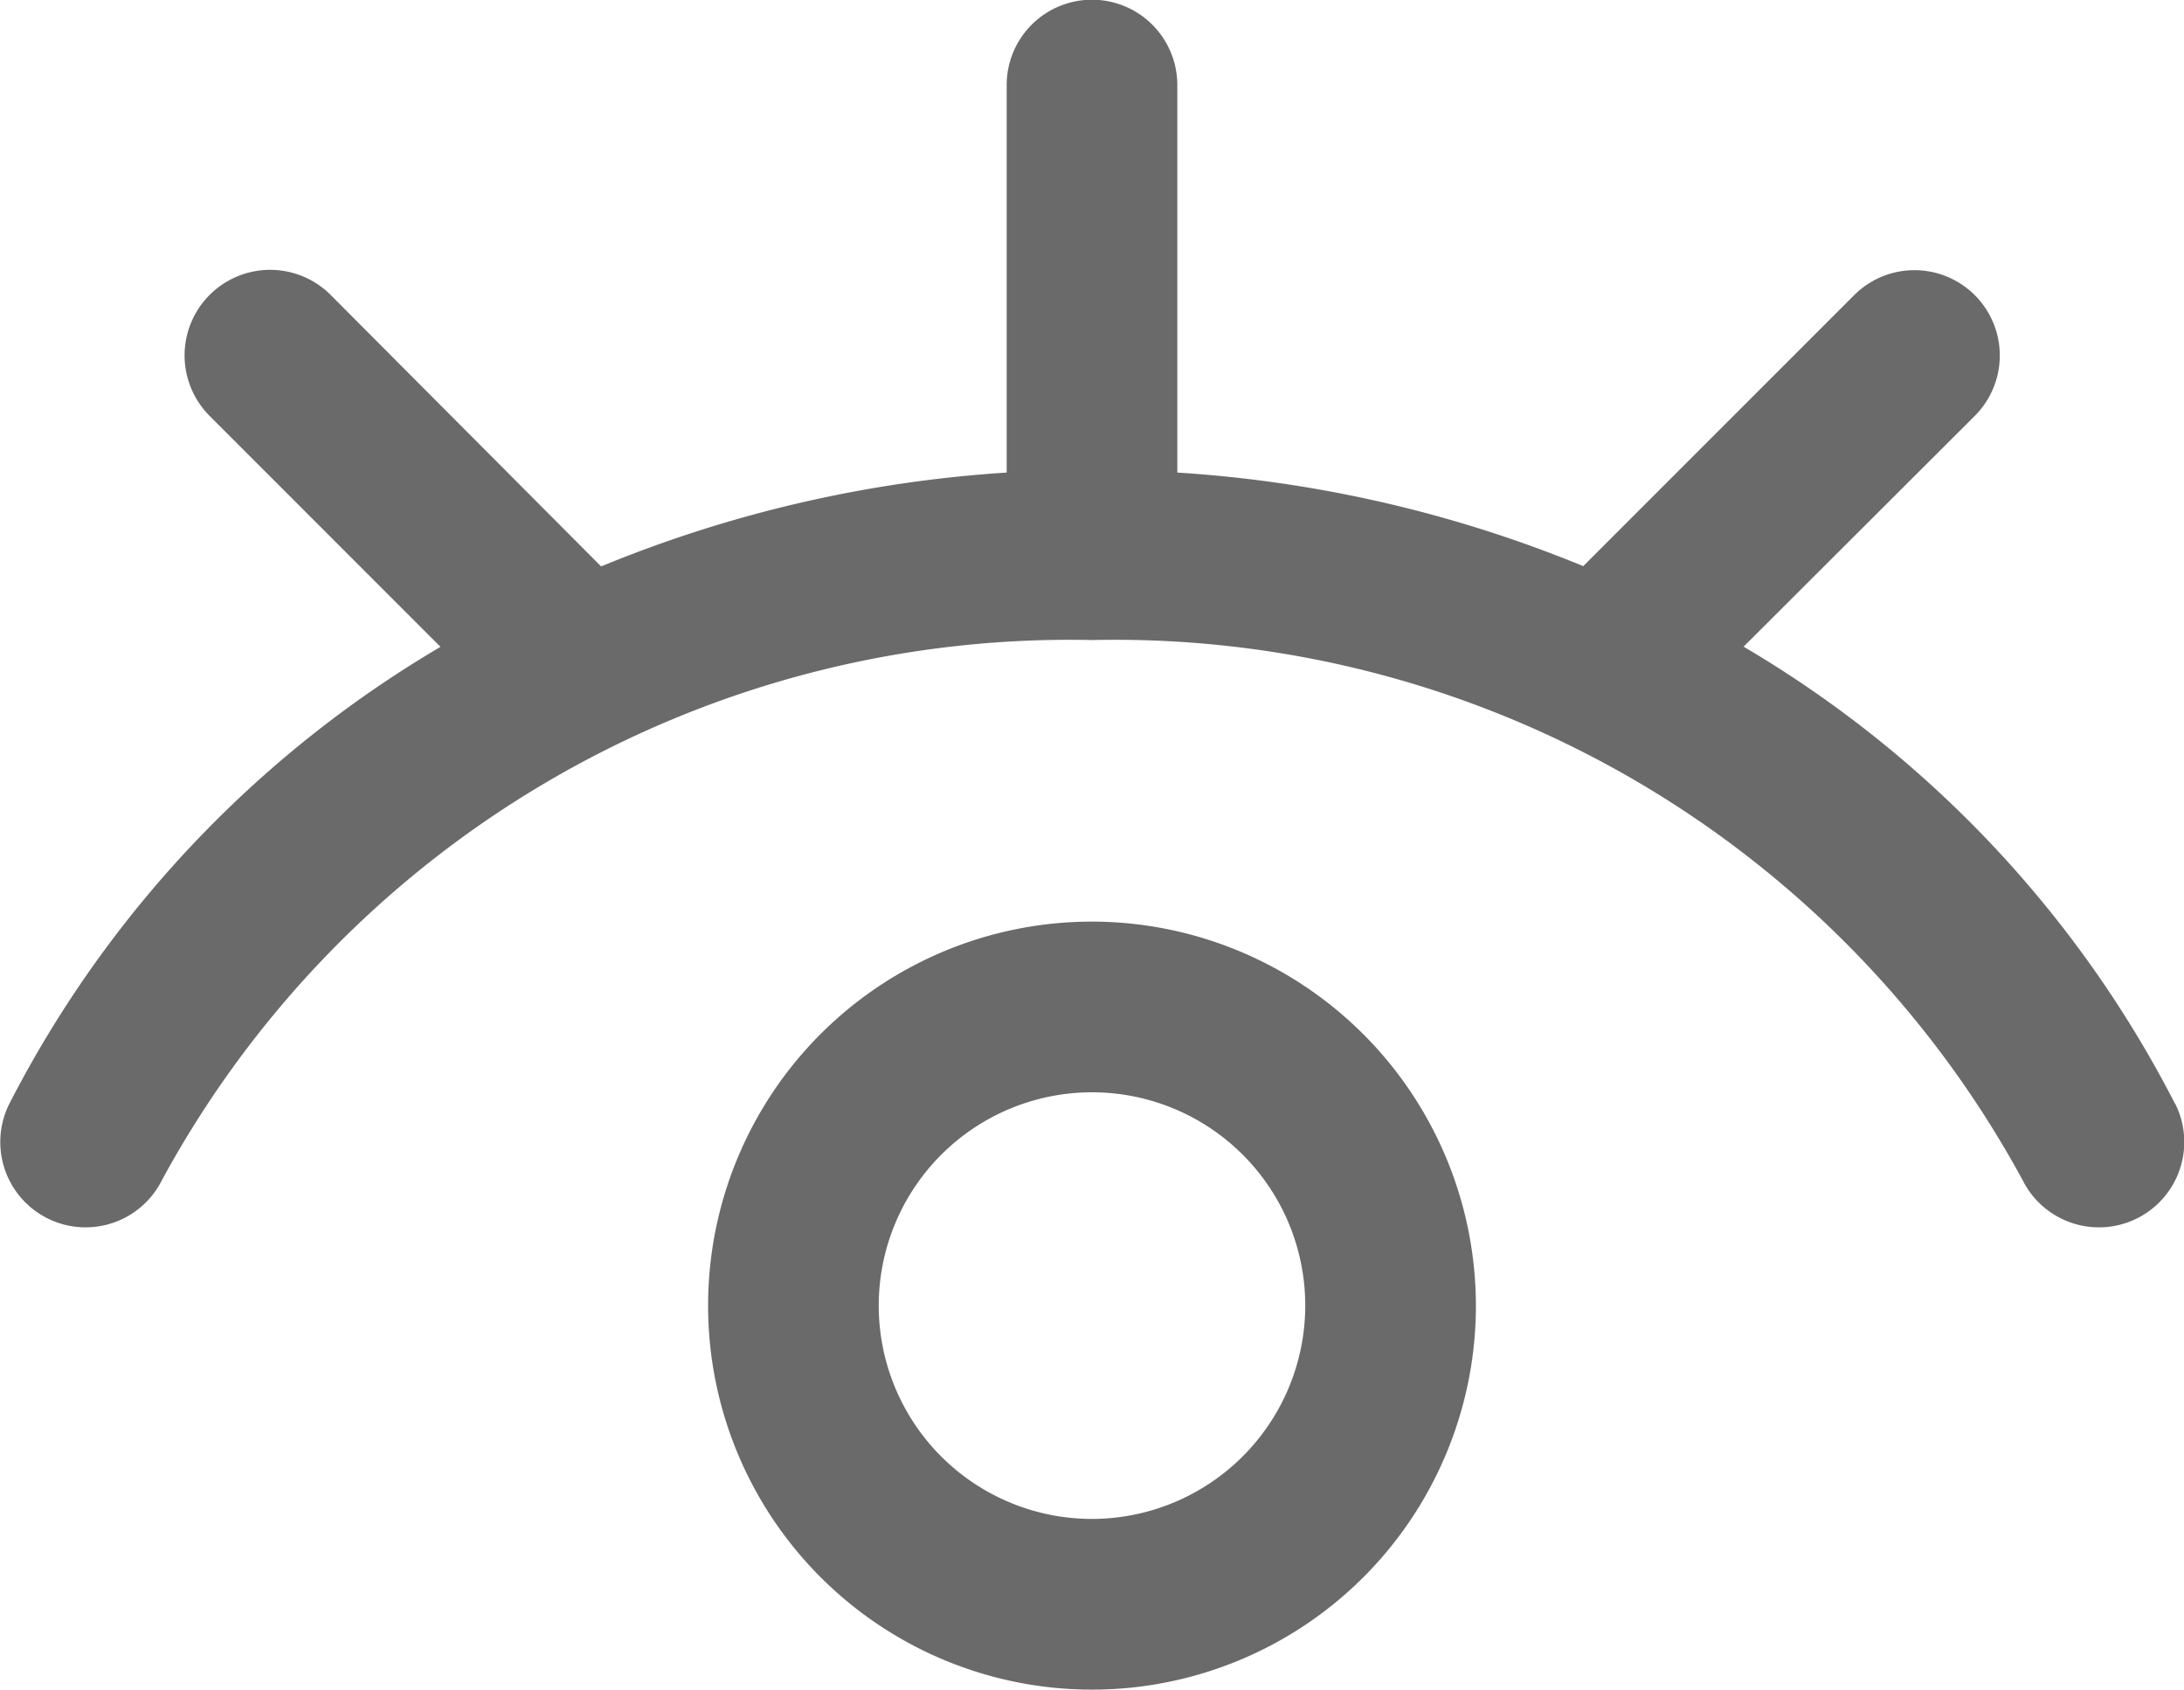 <svg id="Group_5" data-name="Group 5" xmlns="http://www.w3.org/2000/svg" width="23.114" height="17.877" viewBox="0 0 23.114 17.877">
  <g id="Group_4" data-name="Group 4" transform="translate(0 0)">
    <path id="Path_31" data-name="Path 31" d="M170.066,274a4.063,4.063,0,1,0,4.063,4.063A4.068,4.068,0,0,0,170.066,274Zm0,6.32a2.257,2.257,0,1,1,2.257-2.257A2.26,2.26,0,0,1,170.066,280.32Z" transform="translate(-158.509 -264.249)" fill="#6a6a6a"/>
    <path id="Path_32" data-name="Path 32" d="M23.018,69.676a11.93,11.93,0,0,0-4.565-4.834L20.9,62.4a.9.9,0,1,0-1.277-1.277l-2.867,2.867A13.515,13.515,0,0,0,12.46,63V58.9a.9.9,0,0,0-1.806,0V63a13.515,13.515,0,0,0-4.292.993L3.5,61.121A.9.9,0,1,0,2.218,62.4l2.444,2.444A11.93,11.93,0,0,0,.1,69.676a.9.9,0,0,0,1.612.814,10.931,10.931,0,0,1,9.848-5.718,10.931,10.931,0,0,1,9.848,5.718.9.9,0,1,0,1.612-.814Z" transform="translate(0 -58)" fill="#6a6a6a"/>
  </g>
</svg>
